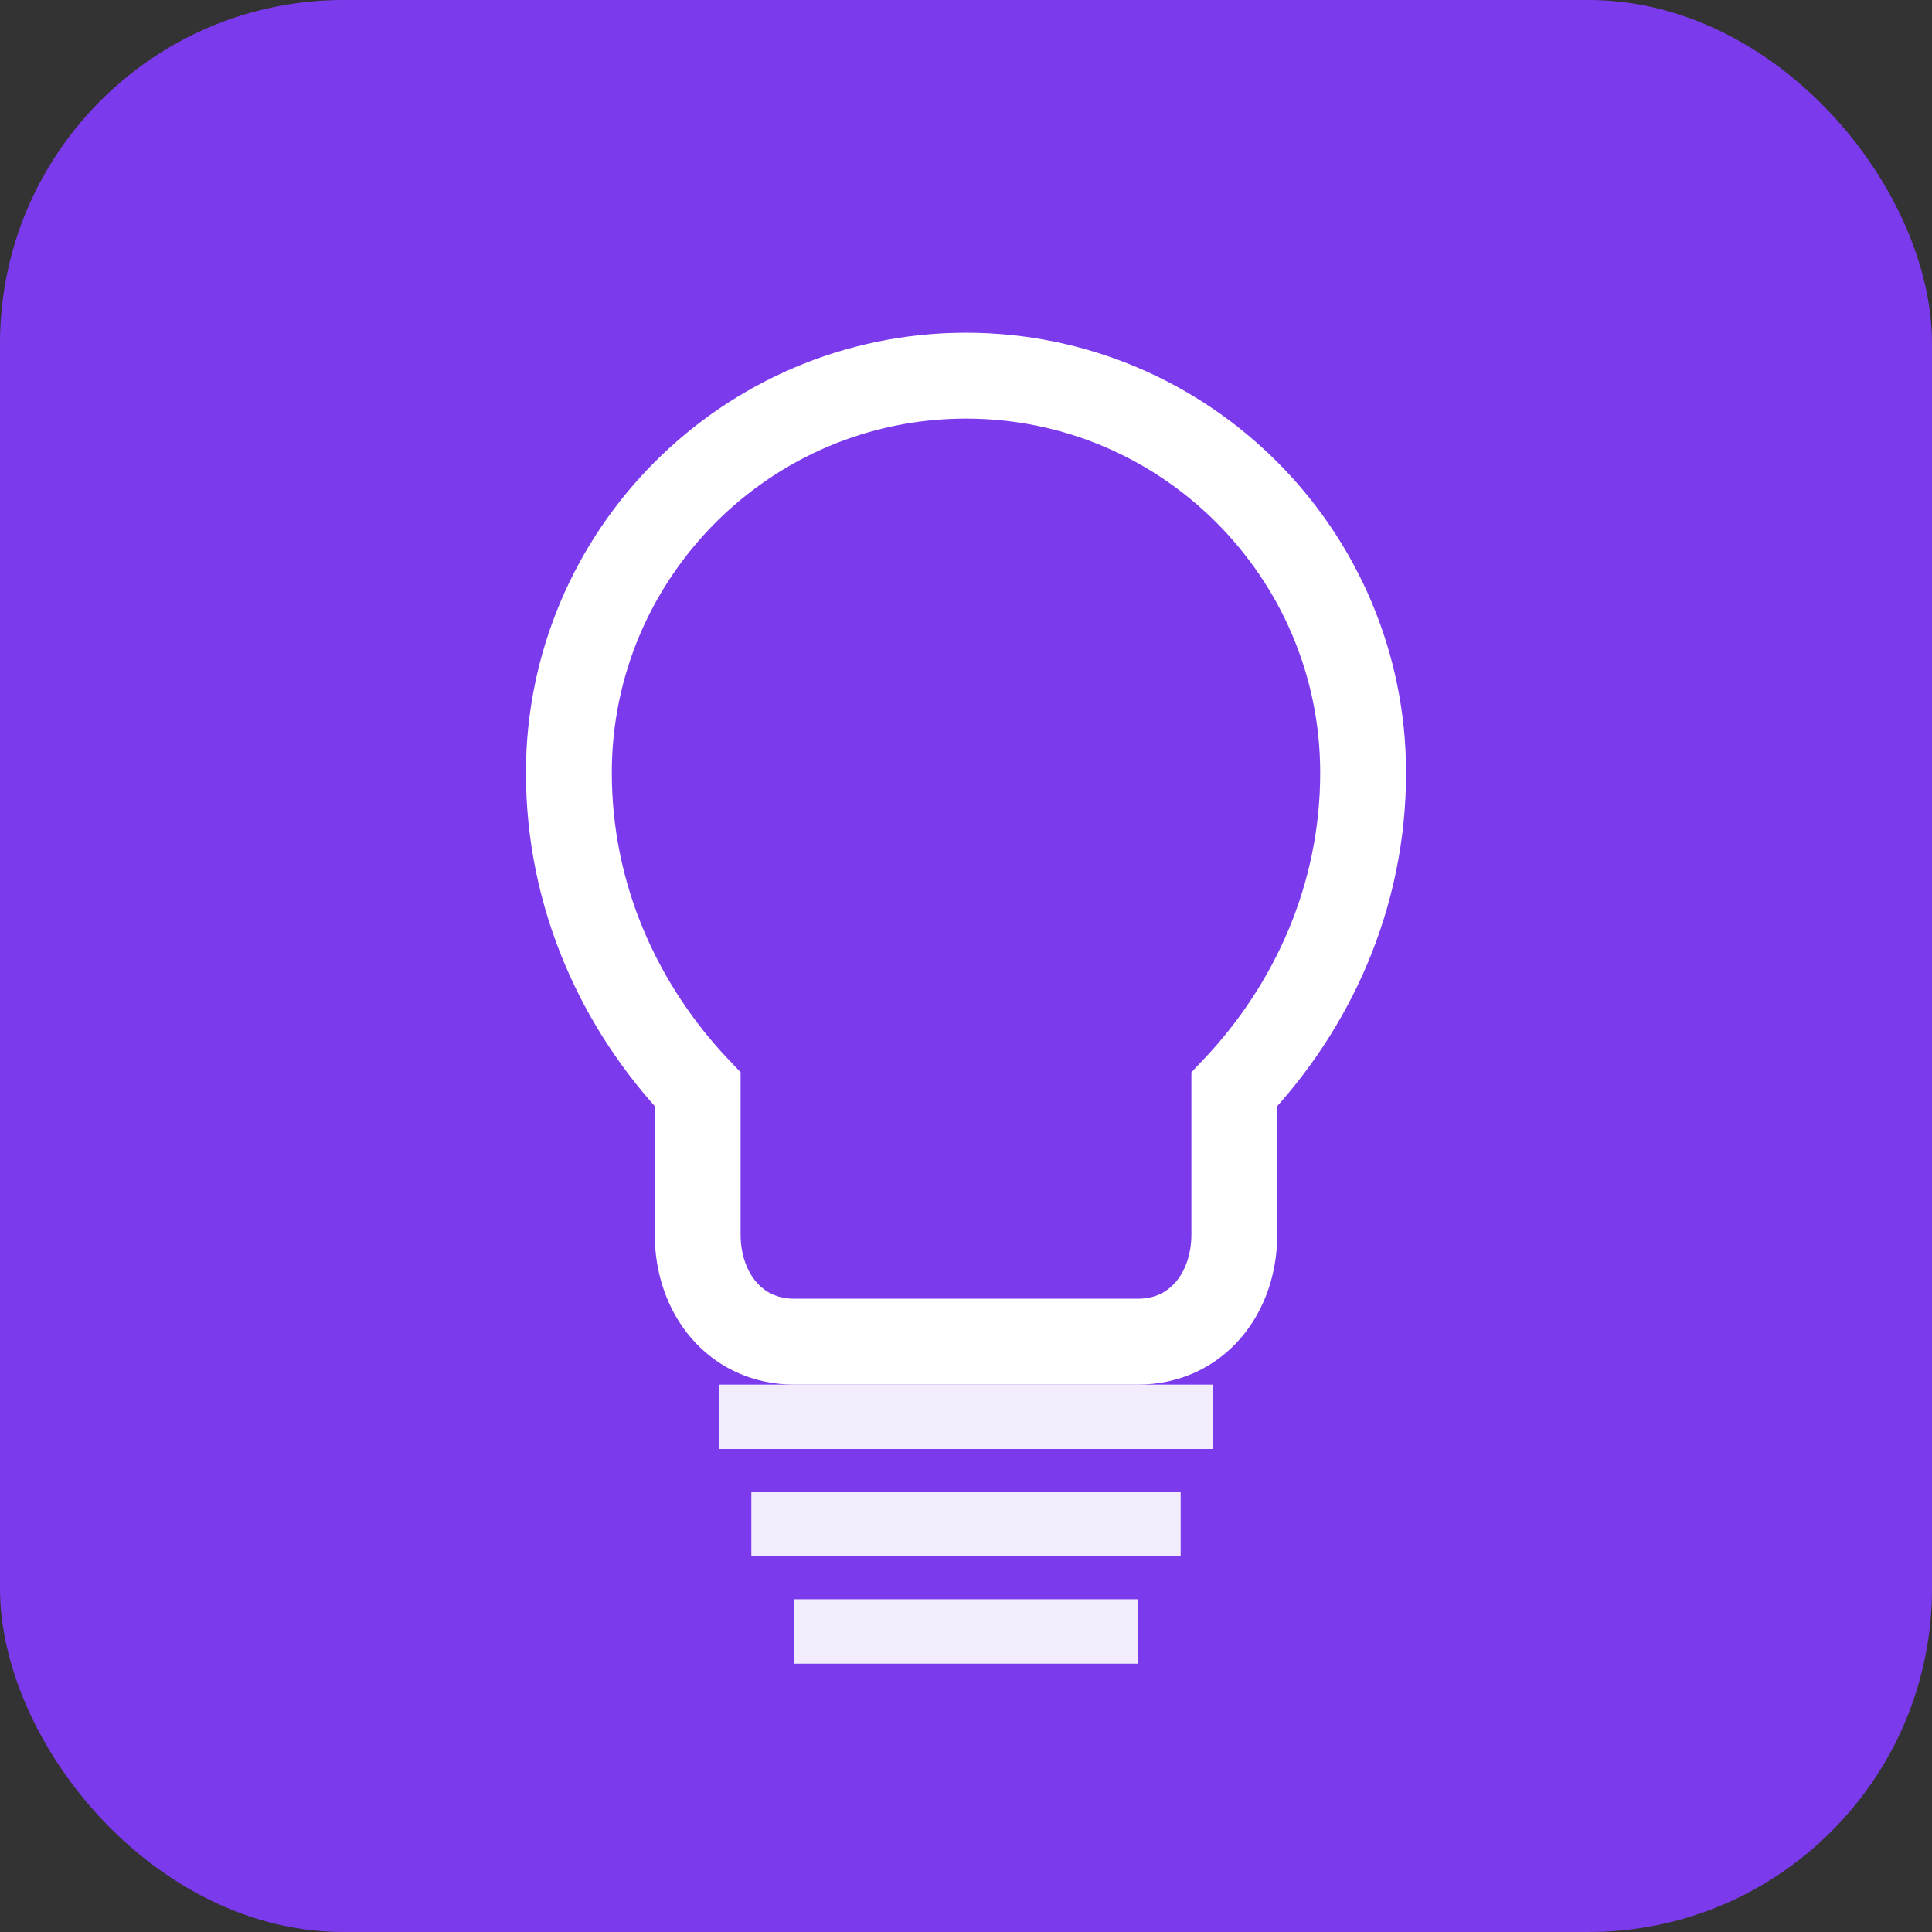 <svg width="180" height="180" viewBox="0 0 180 180" fill="none" xmlns="http://www.w3.org/2000/svg">
  <rect x="0" y="0" width="180" height="180" fill="#333333" stroke="none"/>
  <!-- Background for Apple touch icon -->
  <rect width="180" height="180" rx="32" fill="#7C3AED"/>
  
  <!-- Light bulb outline - scaled and centered -->
  <path
    d="M90 35C110.4 35 127 51.6 127 72C127 83.5 122.3 93.8 115 101.5V115C115 120.5 111.5 125 106 125H74C68.5 125 65 120.5 65 115V101.5C57.7 93.8 53 83.5 53 72C53 51.6 69.6 35 90 35Z"
    stroke="white"
    stroke-width="8"
    fill="none"
  />
  
  <!-- Light bulb base/screw threading -->
  <g stroke="white" stroke-width="6" opacity="0.9">
    <line x1="67" y1="132" x2="113" y2="132"/>
    <line x1="70" y1="142" x2="110" y2="142"/>
    <line x1="74" y1="152" x2="106" y2="152"/>
  </g>
</svg>